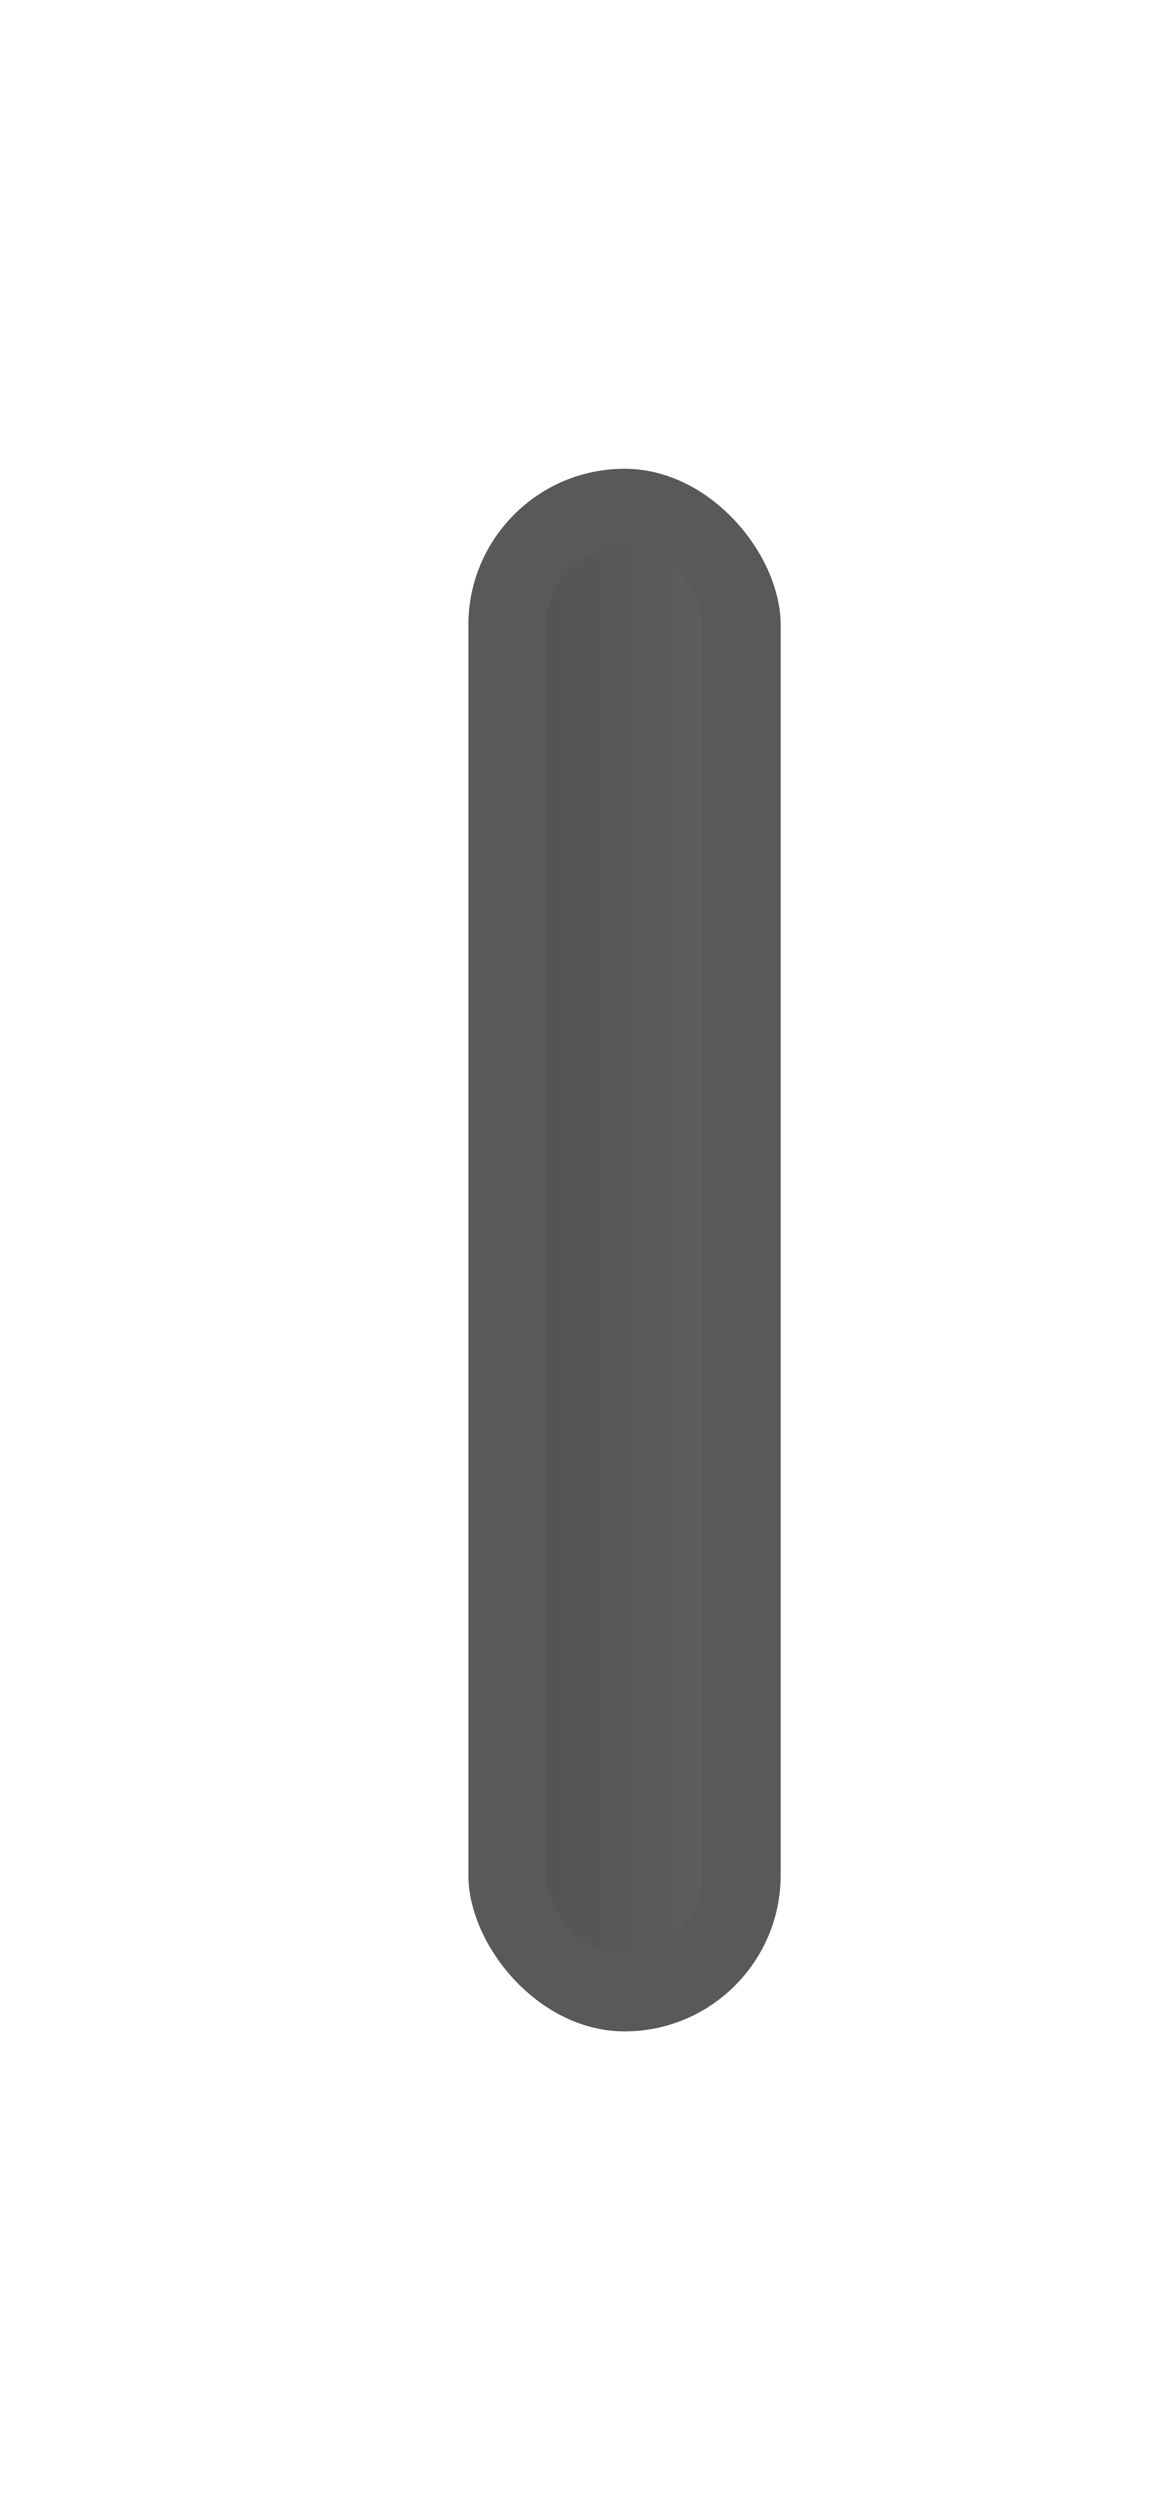 <?xml version="1.0" encoding="UTF-8" standalone="no"?>
<!-- Created with Inkscape (http://www.inkscape.org/) -->

<svg
   xmlns:dc="http://purl.org/dc/elements/1.1/"
   xmlns:cc="http://creativecommons.org/ns#"
   xmlns:rdf="http://www.w3.org/1999/02/22-rdf-syntax-ns#"
   xmlns:svg="http://www.w3.org/2000/svg"
   xmlns="http://www.w3.org/2000/svg"
   xmlns:xlink="http://www.w3.org/1999/xlink"
   xmlns:sodipodi="http://sodipodi.sourceforge.net/DTD/sodipodi-0.dtd"
   xmlns:inkscape="http://www.inkscape.org/namespaces/inkscape"
   width="15"
   height="32"
   id="svg2"
   version="1.1"
   inkscape:version="0.48.4 r9939"
   sodipodi:docname="scrollbar-slider-active.svg">
  <defs
     id="defs4">
    <linearGradient
       inkscape:collect="always"
       id="linearGradient3782">
      <stop
         style="stop-color:#858587;stop-opacity:1"
         offset="0"
         id="stop3784" />
      <stop
         style="stop-color:#777779;stop-opacity:1"
         offset="1"
         id="stop3786" />
    </linearGradient>
    <linearGradient
       id="linearGradient3786">
      <stop
         style="stop-color:#f9f9fa;stop-opacity:1;"
         offset="0"
         id="stop3788" />
      <stop
         style="stop-color:#e7e7ea;stop-opacity:1;"
         offset="1"
         id="stop3790" />
    </linearGradient>
    <linearGradient
       inkscape:collect="always"
       xlink:href="#linearGradient3782"
       id="linearGradient3788"
       x1="9"
       y1="17"
       x2="7"
       y2="17"
       gradientUnits="userSpaceOnUse" />
  </defs>
  <sodipodi:namedview
     id="base"
     pagecolor="#ffffff"
     bordercolor="#666666"
     borderopacity="1.0"
     inkscape:pageopacity="0.0"
     inkscape:pageshadow="2"
     inkscape:zoom="22.4"
     inkscape:cx="5.5108799"
     inkscape:cy="13.680795"
     inkscape:document-units="px"
     inkscape:current-layer="layer1"
     showgrid="true"
     showguides="true"
     inkscape:guide-bbox="true"
     inkscape:window-width="1095"
     inkscape:window-height="723"
     inkscape:window-x="269"
     inkscape:window-y="22"
     inkscape:window-maximized="0"
     inkscape:snap-bbox="true">
    <inkscape:grid
       type="xygrid"
       id="grid2985"
       empspacing="5"
       visible="true"
       enabled="true"
       snapvisiblegridlinesonly="true" />
    <sodipodi:guide
       orientation="1,0"
       position="6,22"
       id="guide2987" />
    <sodipodi:guide
       orientation="1,0"
       position="10,22"
       id="guide2989" />
  </sodipodi:namedview>
  <g
     inkscape:label="Ebene 1"
     inkscape:groupmode="layer"
     id="layer1"
     transform="translate(0,-1020.362)">
    <rect
       style="fill:#7f7f81;fill-opacity:1;stroke:#000000;stroke-width:0;stroke-miterlimit:4;stroke-opacity:1;stroke-dasharray:none"
       id="rect2991"
       width="4"
       height="20"
       x="6"
       y="1026.362"
       rx="2"
       ry="2" />
    <rect
       style="fill:url(#linearGradient3788);fill-opacity:1;stroke:#000000;stroke-width:0;stroke-miterlimit:4;stroke-opacity:1;stroke-dasharray:none"
       id="rect3780"
       width="2"
       height="18"
       x="7"
       y="7"
       transform="translate(0,1020.362)"
       rx="2"
       ry="1" />
    <rect
       style="opacity:0.3;fill:#000000;fill-opacity:1;stroke:#000000;stroke-width:0;stroke-miterlimit:4;stroke-opacity:1;stroke-dasharray:none"
       id="rect2991-1"
       width="4"
       height="20"
       x="6"
       y="1026.362"
       rx="2"
       ry="2" />
  </g>
</svg>
